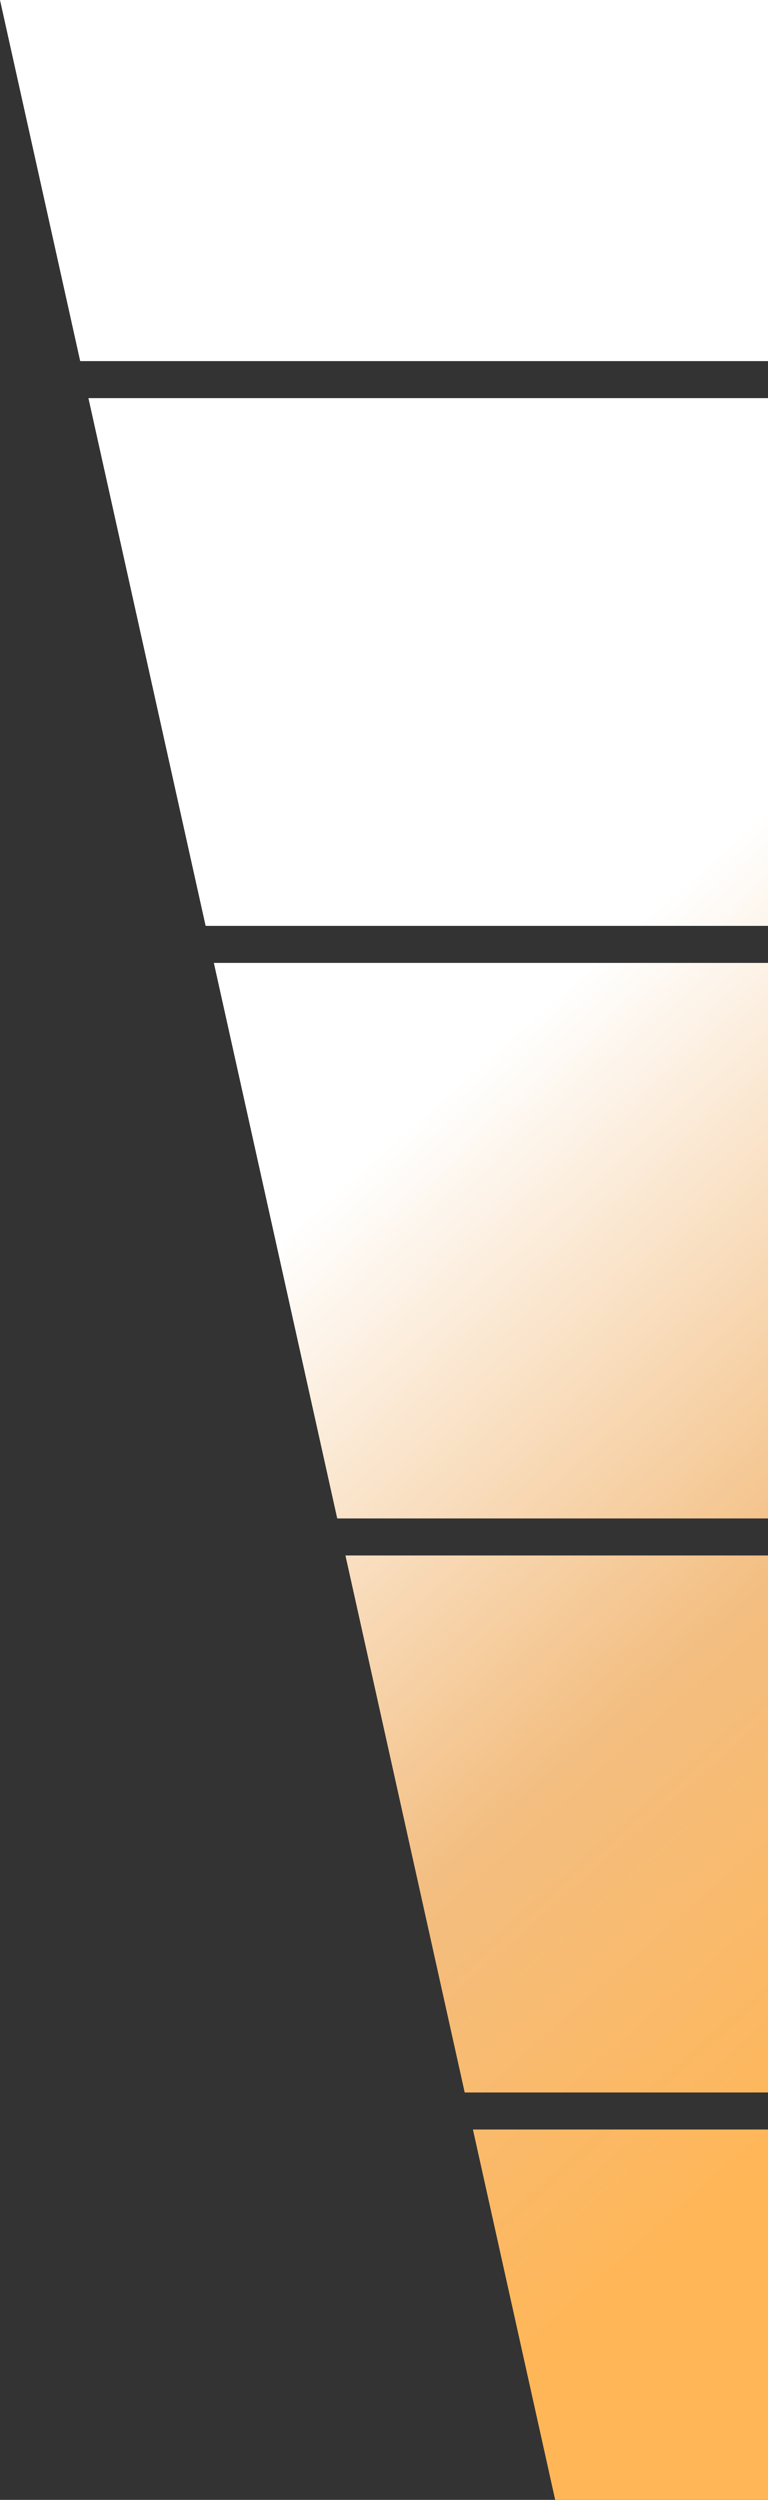 <svg xmlns="http://www.w3.org/2000/svg" xmlns:xlink="http://www.w3.org/1999/xlink" width="83" height="270.001" viewBox="0 0 83 270.001">
  <rect x="0" y="0" width="83" height="270.001" fill="#333333" stroke="none"/>
  <defs>
    <linearGradient id="linear-gradient" x1="0.394" y1="0.554" x2="0.5" y2="1" gradientUnits="objectBoundingBox">
      <stop offset="0" stop-color="#fff"/>
      <stop offset="0.573" stop-color="#f3be81"/>
      <stop offset="1" stop-color="#ffb657"/>
    </linearGradient>
  </defs>
  <path id="Subtraction_2" data-name="Subtraction 2" d="M-1181-5527h-23l-8.889-40H-1181Zm0-44h-32.778l-12.889-58H-1181v58Zm0-62h-46.555l-13.333-60H-1181v60Zm0-64h-60.777l-12.667-57H-1181v57Zm0-61h-74.333l-8.667-39h83v39Z" transform="translate(1264 5797.001)" fill="url(#linear-gradient)"/>
</svg>
